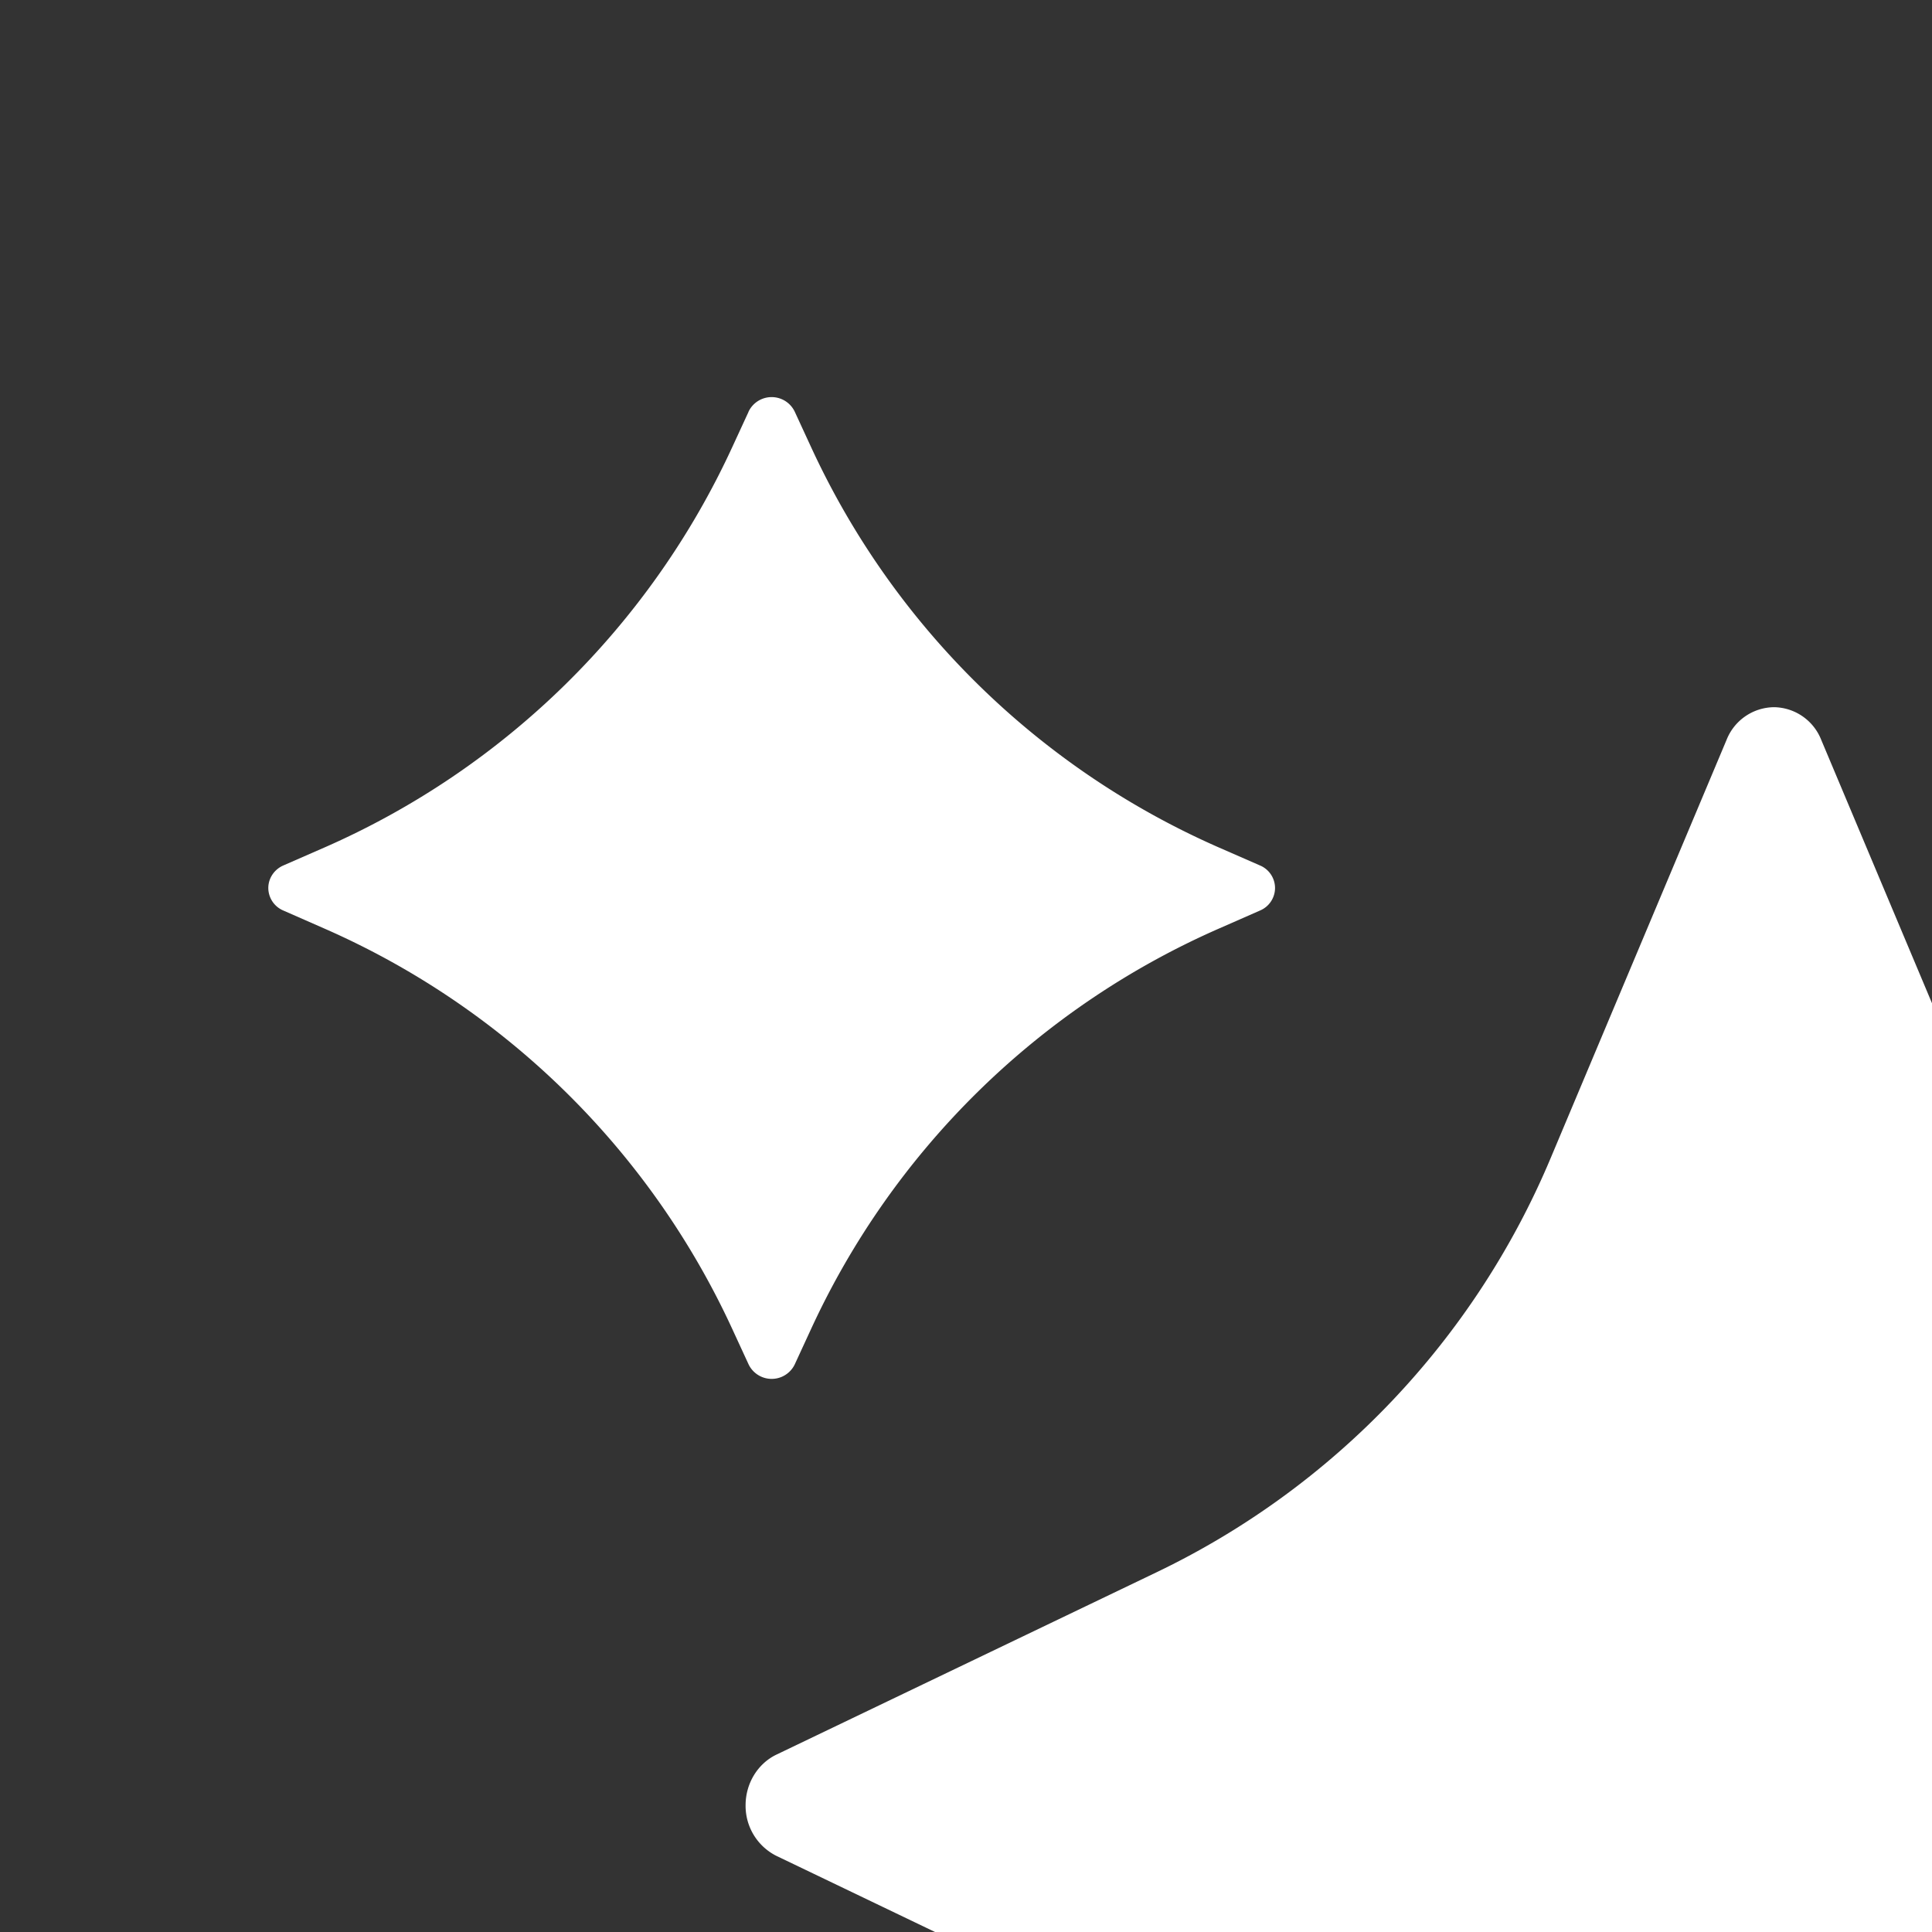 <svg xmlns:xlink="http://www.w3.org/1999/xlink" xmlns="http://www.w3.org/2000/svg" style="width: 24px; height: 24px; fill:#FFFFFF;" width="40" height="41"><rect width="100%" height="100%" fill="#333333" stroke="none"/><defs><symbol id="newSeller" xmlns="http://www.w3.org/2000/svg" viewBox="0 0 40 41"><path fill-rule="evenodd" d="M21.448 9.191a.641.641 0 01.589-.406.64.64 0 01.587.406l2.188 5.202a10 10 0 004.892 5.138l4.726 2.267c.232.112.38.357.38.627a.692.692 0 01-.38.628l-4.726 2.267a10 10 0 00-4.892 5.138l-2.189 5.202a.64.64 0 01-.586.406.641.641 0 01-.588-.406l-2.19-5.202a10 10 0 00-4.891-5.137l-4.726-2.268a.695.695 0 01-.38-.628c0-.27.15-.515.38-.627l4.726-2.267a10 10 0 004.892-5.138l2.188-5.202zM11.092 27.515a.194.194 0 01.353 0 7.081 7.081 0 003.548 3.56.195.195 0 010 .355 7.08 7.08 0 00-3.548 3.558.194.194 0 01-.353 0 7.08 7.08 0 00-3.549-3.558.197.197 0 01-.113-.179c0-.076.045-.145.114-.176a7.081 7.081 0 003.548-3.56zM32.652 9.86c.03-.068.1-.113.176-.113.075 0 .145.045.177.113a7.074 7.074 0 003.547 3.56.195.195 0 010 .355 7.074 7.074 0 00-3.547 3.56.195.195 0 01-.177.115.192.192 0 01-.176-.115 7.082 7.082 0 00-3.549-3.56.195.195 0 010-.355 7.081 7.081 0 003.549-3.56zM9.298 5.115a.318.318 0 01.575 0l.203.44a10 10 0 005.066 4.973l.51.223a.305.305 0 01.187.28.305.305 0 01-.187.28l-.51.224a10 10 0 00-5.066 4.973l-.203.44a.318.318 0 01-.574 0l-.203-.44a10 10 0 00-5.066-4.973l-.51-.224a.305.305 0 01-.187-.28c0-.121.074-.231.187-.28l.51-.223a10 10 0 005.066-4.973l.203-.44z" clip-rule="evenodd"></path><defs><radialGradient id="paint0_radial_923_91739" cx="0" cy="0" r="1" gradientTransform="matrix(9.965 23.889 -25.101 10.471 15.38 14.727)" gradientUnits="userSpaceOnUse"><stop stop-color="#FF000F"></stop><stop offset="1" stop-color="#FF8D94"></stop></radialGradient></defs></symbol></defs><g><path fill-rule="evenodd" d="M21.448 9.191a.641.641 0 01.589-.406.64.64 0 01.587.406l2.188 5.202a10 10 0 004.892 5.138l4.726 2.267c.232.112.38.357.38.627a.692.692 0 01-.38.628l-4.726 2.267a10 10 0 00-4.892 5.138l-2.189 5.202a.64.64 0 01-.586.406.641.641 0 01-.588-.406l-2.19-5.202a10 10 0 00-4.891-5.137l-4.726-2.268a.695.695 0 01-.38-.628c0-.27.15-.515.38-.627l4.726-2.267a10 10 0 004.892-5.138l2.188-5.202zM11.092 27.515a.194.194 0 01.353 0 7.081 7.081 0 003.548 3.56.195.195 0 010 .355 7.08 7.08 0 00-3.548 3.558.194.194 0 01-.353 0 7.08 7.08 0 00-3.549-3.558.197.197 0 01-.113-.179c0-.076.045-.145.114-.176a7.081 7.081 0 003.548-3.56zM32.652 9.86c.03-.068.1-.113.176-.113.075 0 .145.045.177.113a7.074 7.074 0 003.547 3.56.195.195 0 010 .355 7.074 7.074 0 00-3.547 3.56.195.195 0 01-.177.115.192.192 0 01-.176-.115 7.082 7.082 0 00-3.549-3.56.195.195 0 010-.355 7.081 7.081 0 003.549-3.56zM9.298 5.115a.318.318 0 01.575 0l.203.44a10 10 0 005.066 4.973l.51.223a.305.305 0 01.187.28.305.305 0 01-.187.28l-.51.224a10 10 0 00-5.066 4.973l-.203.44a.318.318 0 01-.574 0l-.203-.44a10 10 0 00-5.066-4.973l-.51-.224a.305.305 0 01-.187-.28c0-.121.074-.231.187-.28l.51-.223a10 10 0 005.066-4.973l.203-.44z" clip-rule="evenodd"></path><defs><radialgradient id="paint0_radial_923_91739" cx="0" cy="0" r="1" gradienttransform="matrix(9.965 23.889 -25.101 10.471 15.38 14.727)" gradientunits="userSpaceOnUse"><stop stop-color="#FF000F"></stop><stop offset="1" stop-color="#FF8D94"></stop></radialgradient></defs></g></svg>